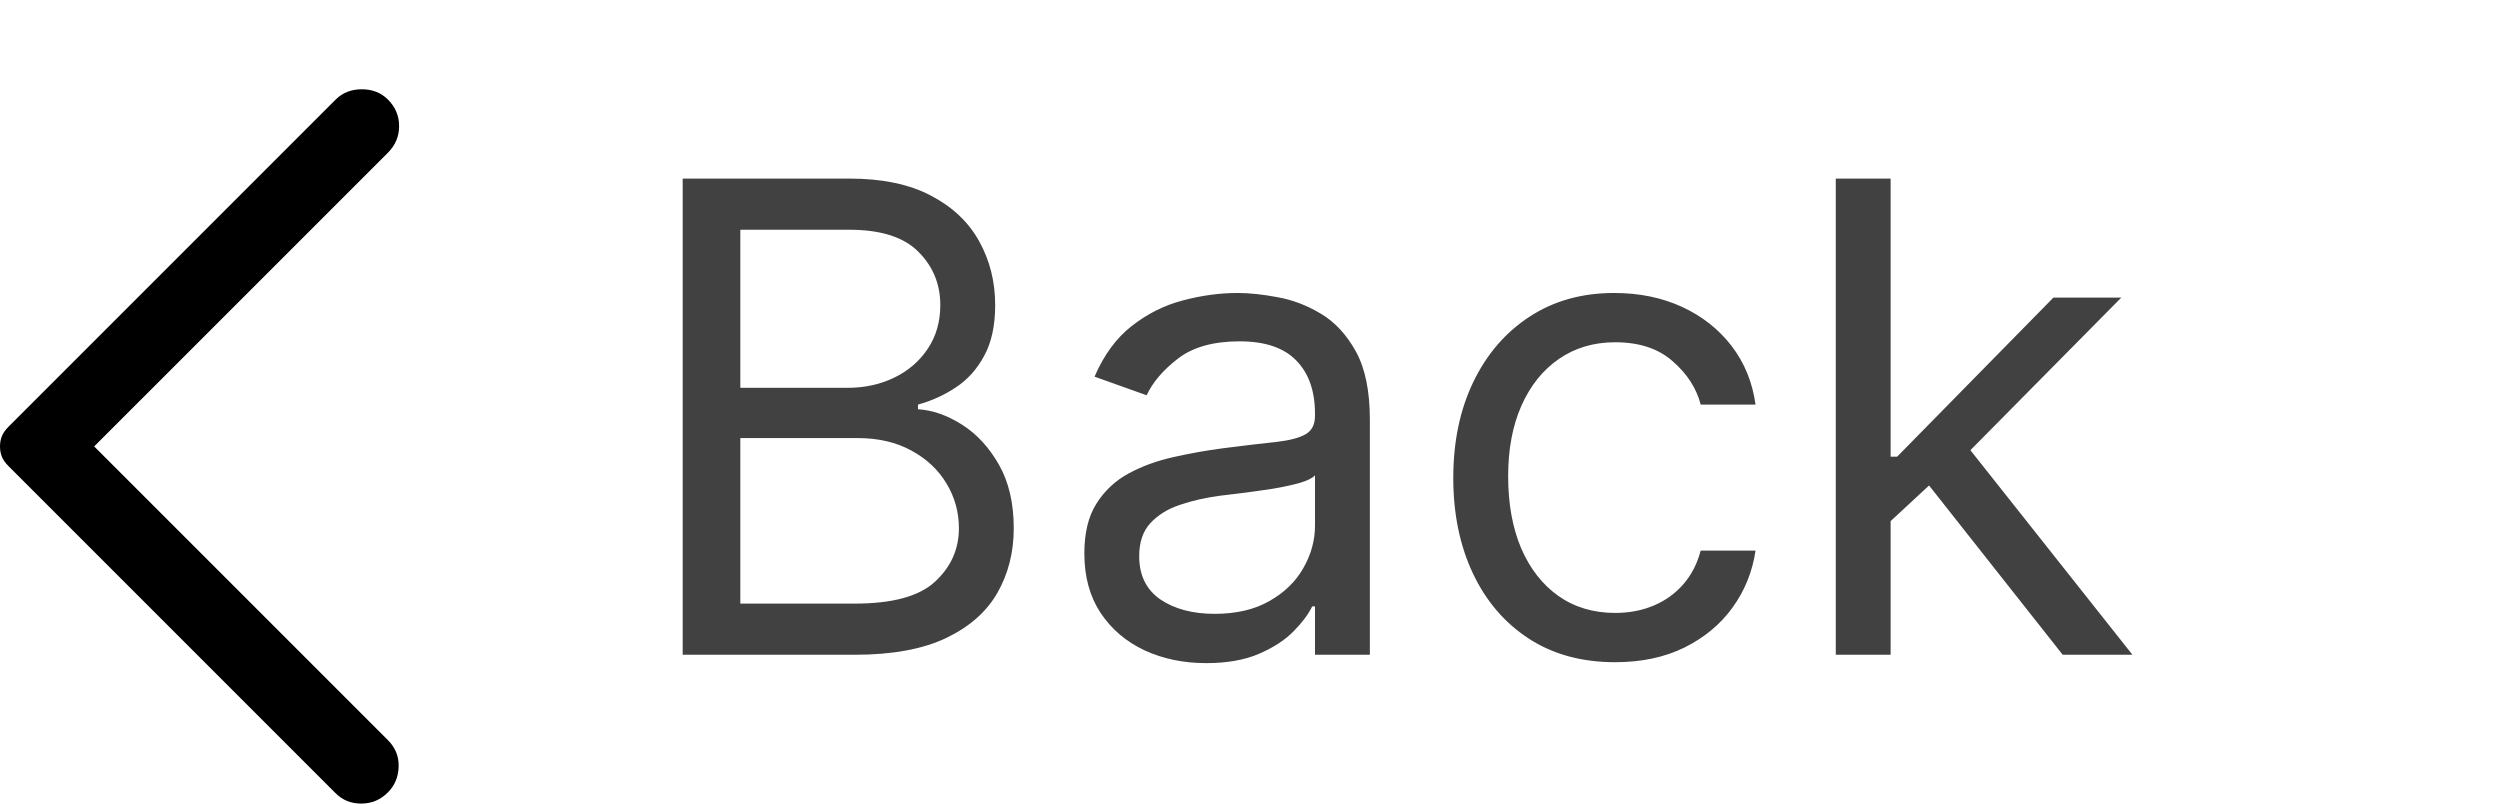 <svg width="84" height="27" viewBox="0 0 84 27" fill="none" xmlns="http://www.w3.org/2000/svg">
<path d="M22.938 22V6H28.531C29.646 6 30.565 6.193 31.289 6.578C32.013 6.958 32.552 7.471 32.906 8.117C33.26 8.758 33.438 9.469 33.438 10.25C33.438 10.938 33.315 11.505 33.07 11.953C32.831 12.401 32.513 12.755 32.117 13.016C31.727 13.276 31.302 13.469 30.844 13.594V13.75C31.333 13.781 31.826 13.953 32.32 14.266C32.815 14.578 33.229 15.026 33.562 15.609C33.896 16.193 34.062 16.906 34.062 17.75C34.062 18.552 33.88 19.273 33.516 19.914C33.151 20.555 32.575 21.062 31.789 21.438C31.003 21.812 29.979 22 28.719 22H22.938ZM24.875 20.281H28.719C29.984 20.281 30.883 20.037 31.414 19.547C31.951 19.052 32.219 18.453 32.219 17.75C32.219 17.208 32.081 16.708 31.805 16.25C31.529 15.787 31.135 15.417 30.625 15.141C30.115 14.859 29.51 14.719 28.812 14.719H24.875V20.281ZM24.875 13.031H28.469C29.052 13.031 29.578 12.917 30.047 12.688C30.521 12.458 30.896 12.135 31.172 11.719C31.453 11.302 31.594 10.812 31.594 10.25C31.594 9.547 31.349 8.951 30.859 8.461C30.37 7.966 29.594 7.719 28.531 7.719H24.875V13.031ZM40.527 22.281C39.767 22.281 39.077 22.138 38.457 21.852C37.837 21.56 37.345 21.141 36.98 20.594C36.616 20.042 36.434 19.375 36.434 18.594C36.434 17.906 36.569 17.349 36.84 16.922C37.111 16.49 37.473 16.151 37.926 15.906C38.379 15.662 38.879 15.479 39.426 15.359C39.978 15.234 40.533 15.135 41.09 15.062C41.819 14.969 42.41 14.898 42.863 14.852C43.322 14.8 43.655 14.713 43.863 14.594C44.077 14.474 44.184 14.266 44.184 13.969V13.906C44.184 13.135 43.973 12.537 43.551 12.109C43.134 11.682 42.501 11.469 41.652 11.469C40.772 11.469 40.082 11.662 39.582 12.047C39.082 12.432 38.73 12.844 38.527 13.281L36.777 12.656C37.09 11.927 37.507 11.359 38.027 10.953C38.553 10.542 39.126 10.255 39.746 10.094C40.371 9.927 40.986 9.844 41.59 9.844C41.975 9.844 42.418 9.891 42.918 9.984C43.423 10.073 43.91 10.258 44.379 10.539C44.853 10.82 45.246 11.245 45.559 11.812C45.871 12.38 46.027 13.141 46.027 14.094V22H44.184V20.375H44.09C43.965 20.635 43.757 20.914 43.465 21.211C43.173 21.508 42.785 21.76 42.301 21.969C41.816 22.177 41.225 22.281 40.527 22.281ZM40.809 20.625C41.538 20.625 42.152 20.482 42.652 20.195C43.158 19.909 43.538 19.539 43.793 19.086C44.053 18.633 44.184 18.156 44.184 17.656V15.969C44.105 16.062 43.934 16.148 43.668 16.227C43.408 16.299 43.105 16.365 42.762 16.422C42.423 16.474 42.092 16.521 41.77 16.562C41.452 16.599 41.194 16.63 40.996 16.656C40.517 16.719 40.069 16.82 39.652 16.961C39.241 17.096 38.908 17.302 38.652 17.578C38.402 17.849 38.277 18.219 38.277 18.688C38.277 19.328 38.514 19.812 38.988 20.141C39.467 20.463 40.074 20.625 40.809 20.625ZM54.268 22.25C53.143 22.25 52.174 21.984 51.361 21.453C50.549 20.922 49.924 20.19 49.486 19.258C49.049 18.326 48.83 17.26 48.83 16.062C48.83 14.844 49.054 13.768 49.502 12.836C49.955 11.898 50.585 11.167 51.393 10.641C52.205 10.109 53.153 9.844 54.236 9.844C55.08 9.844 55.84 10 56.518 10.312C57.195 10.625 57.749 11.062 58.182 11.625C58.614 12.188 58.882 12.844 58.986 13.594H57.143C57.002 13.047 56.69 12.562 56.205 12.141C55.726 11.713 55.08 11.5 54.268 11.5C53.549 11.5 52.919 11.688 52.377 12.062C51.84 12.432 51.421 12.956 51.119 13.633C50.822 14.305 50.674 15.094 50.674 16C50.674 16.927 50.82 17.734 51.111 18.422C51.408 19.109 51.825 19.643 52.361 20.023C52.903 20.404 53.538 20.594 54.268 20.594C54.747 20.594 55.182 20.51 55.572 20.344C55.963 20.177 56.294 19.938 56.565 19.625C56.835 19.312 57.028 18.938 57.143 18.5H58.986C58.882 19.208 58.624 19.846 58.213 20.414C57.807 20.977 57.268 21.424 56.596 21.758C55.929 22.086 55.153 22.25 54.268 22.25ZM63.4 17.625L63.369 15.344H63.744L68.994 10H71.275L65.682 15.656H65.525L63.4 17.625ZM61.682 22V6H63.525V22H61.682ZM69.307 22L64.619 16.062L65.932 14.781L71.65 22H69.307Z" fill="#121212" fill-opacity="0.8"/>
<path d="M11.279 26.655L0.282 15.658C0.178 15.553 0.104 15.449 0.063 15.345C0.021 15.24 0 15.125 0 15C0 14.875 0.021 14.76 0.063 14.655C0.104 14.551 0.178 14.447 0.282 14.342L11.279 3.345C11.509 3.115 11.802 3 12.157 3C12.512 3 12.804 3.115 13.034 3.345C13.285 3.595 13.41 3.893 13.41 4.238C13.41 4.582 13.285 4.88 13.034 5.131L3.164 15L13.034 24.869C13.285 25.12 13.405 25.418 13.394 25.762C13.384 26.107 13.264 26.394 13.034 26.624C12.783 26.875 12.486 27 12.141 27C11.796 27 11.509 26.885 11.279 26.655Z" fill="black"/>
</svg>
